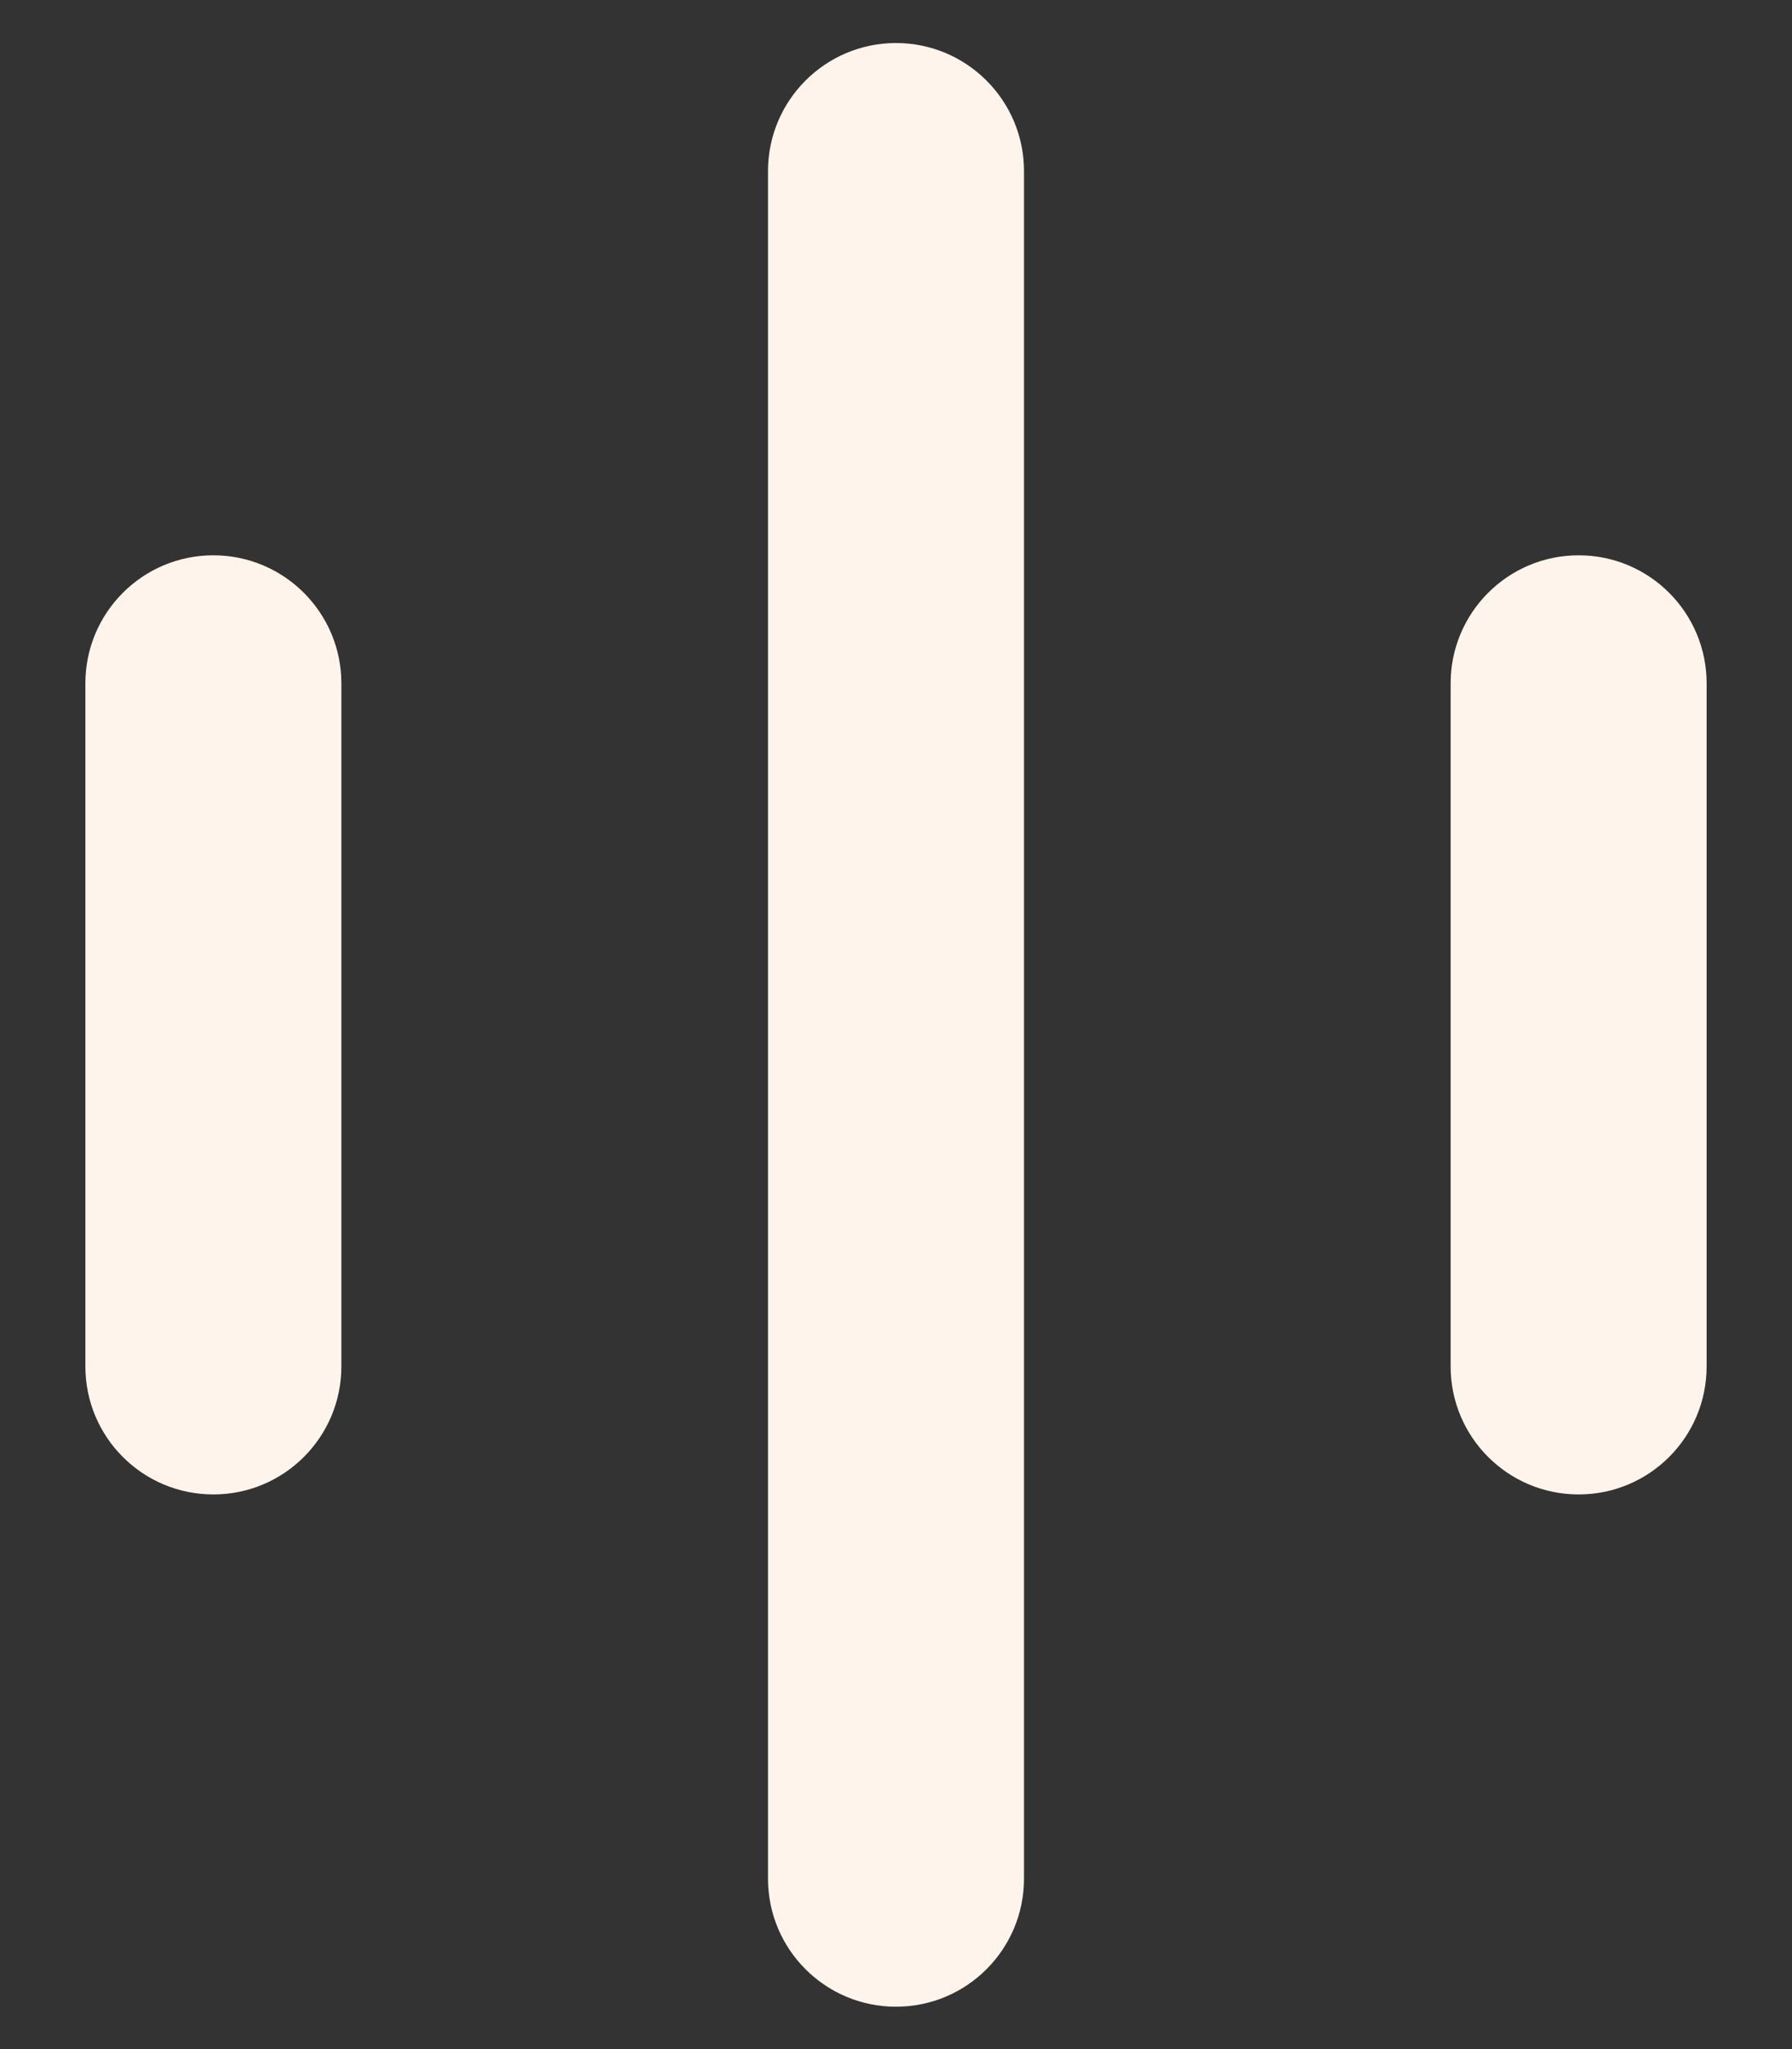 <svg width="14" height="16" viewBox="0 0 14 16" fill="none" xmlns="http://www.w3.org/2000/svg">
<rect x="0" y="0" width="14" height="16" fill="#333333" stroke="none"/>
<path fill-rule="evenodd" clip-rule="evenodd" d="M7 0.336C7.552 0.336 8 0.784 8 1.336L8 14.669C8 15.222 7.552 15.669 7 15.669C6.448 15.669 6 15.222 6 14.669L6 1.336C6 0.784 6.448 0.336 7 0.336ZM12.333 4.336C12.886 4.336 13.333 4.784 13.333 5.336V10.669C13.333 11.222 12.886 11.669 12.333 11.669C11.781 11.669 11.333 11.222 11.333 10.669V5.336C11.333 4.784 11.781 4.336 12.333 4.336ZM2.667 5.336C2.667 4.784 2.219 4.336 1.667 4.336C1.114 4.336 0.667 4.784 0.667 5.336L0.667 10.669C0.667 11.222 1.114 11.669 1.667 11.669C2.219 11.669 2.667 11.222 2.667 10.669L2.667 5.336Z" fill="#FFF4EB"/>
</svg>
